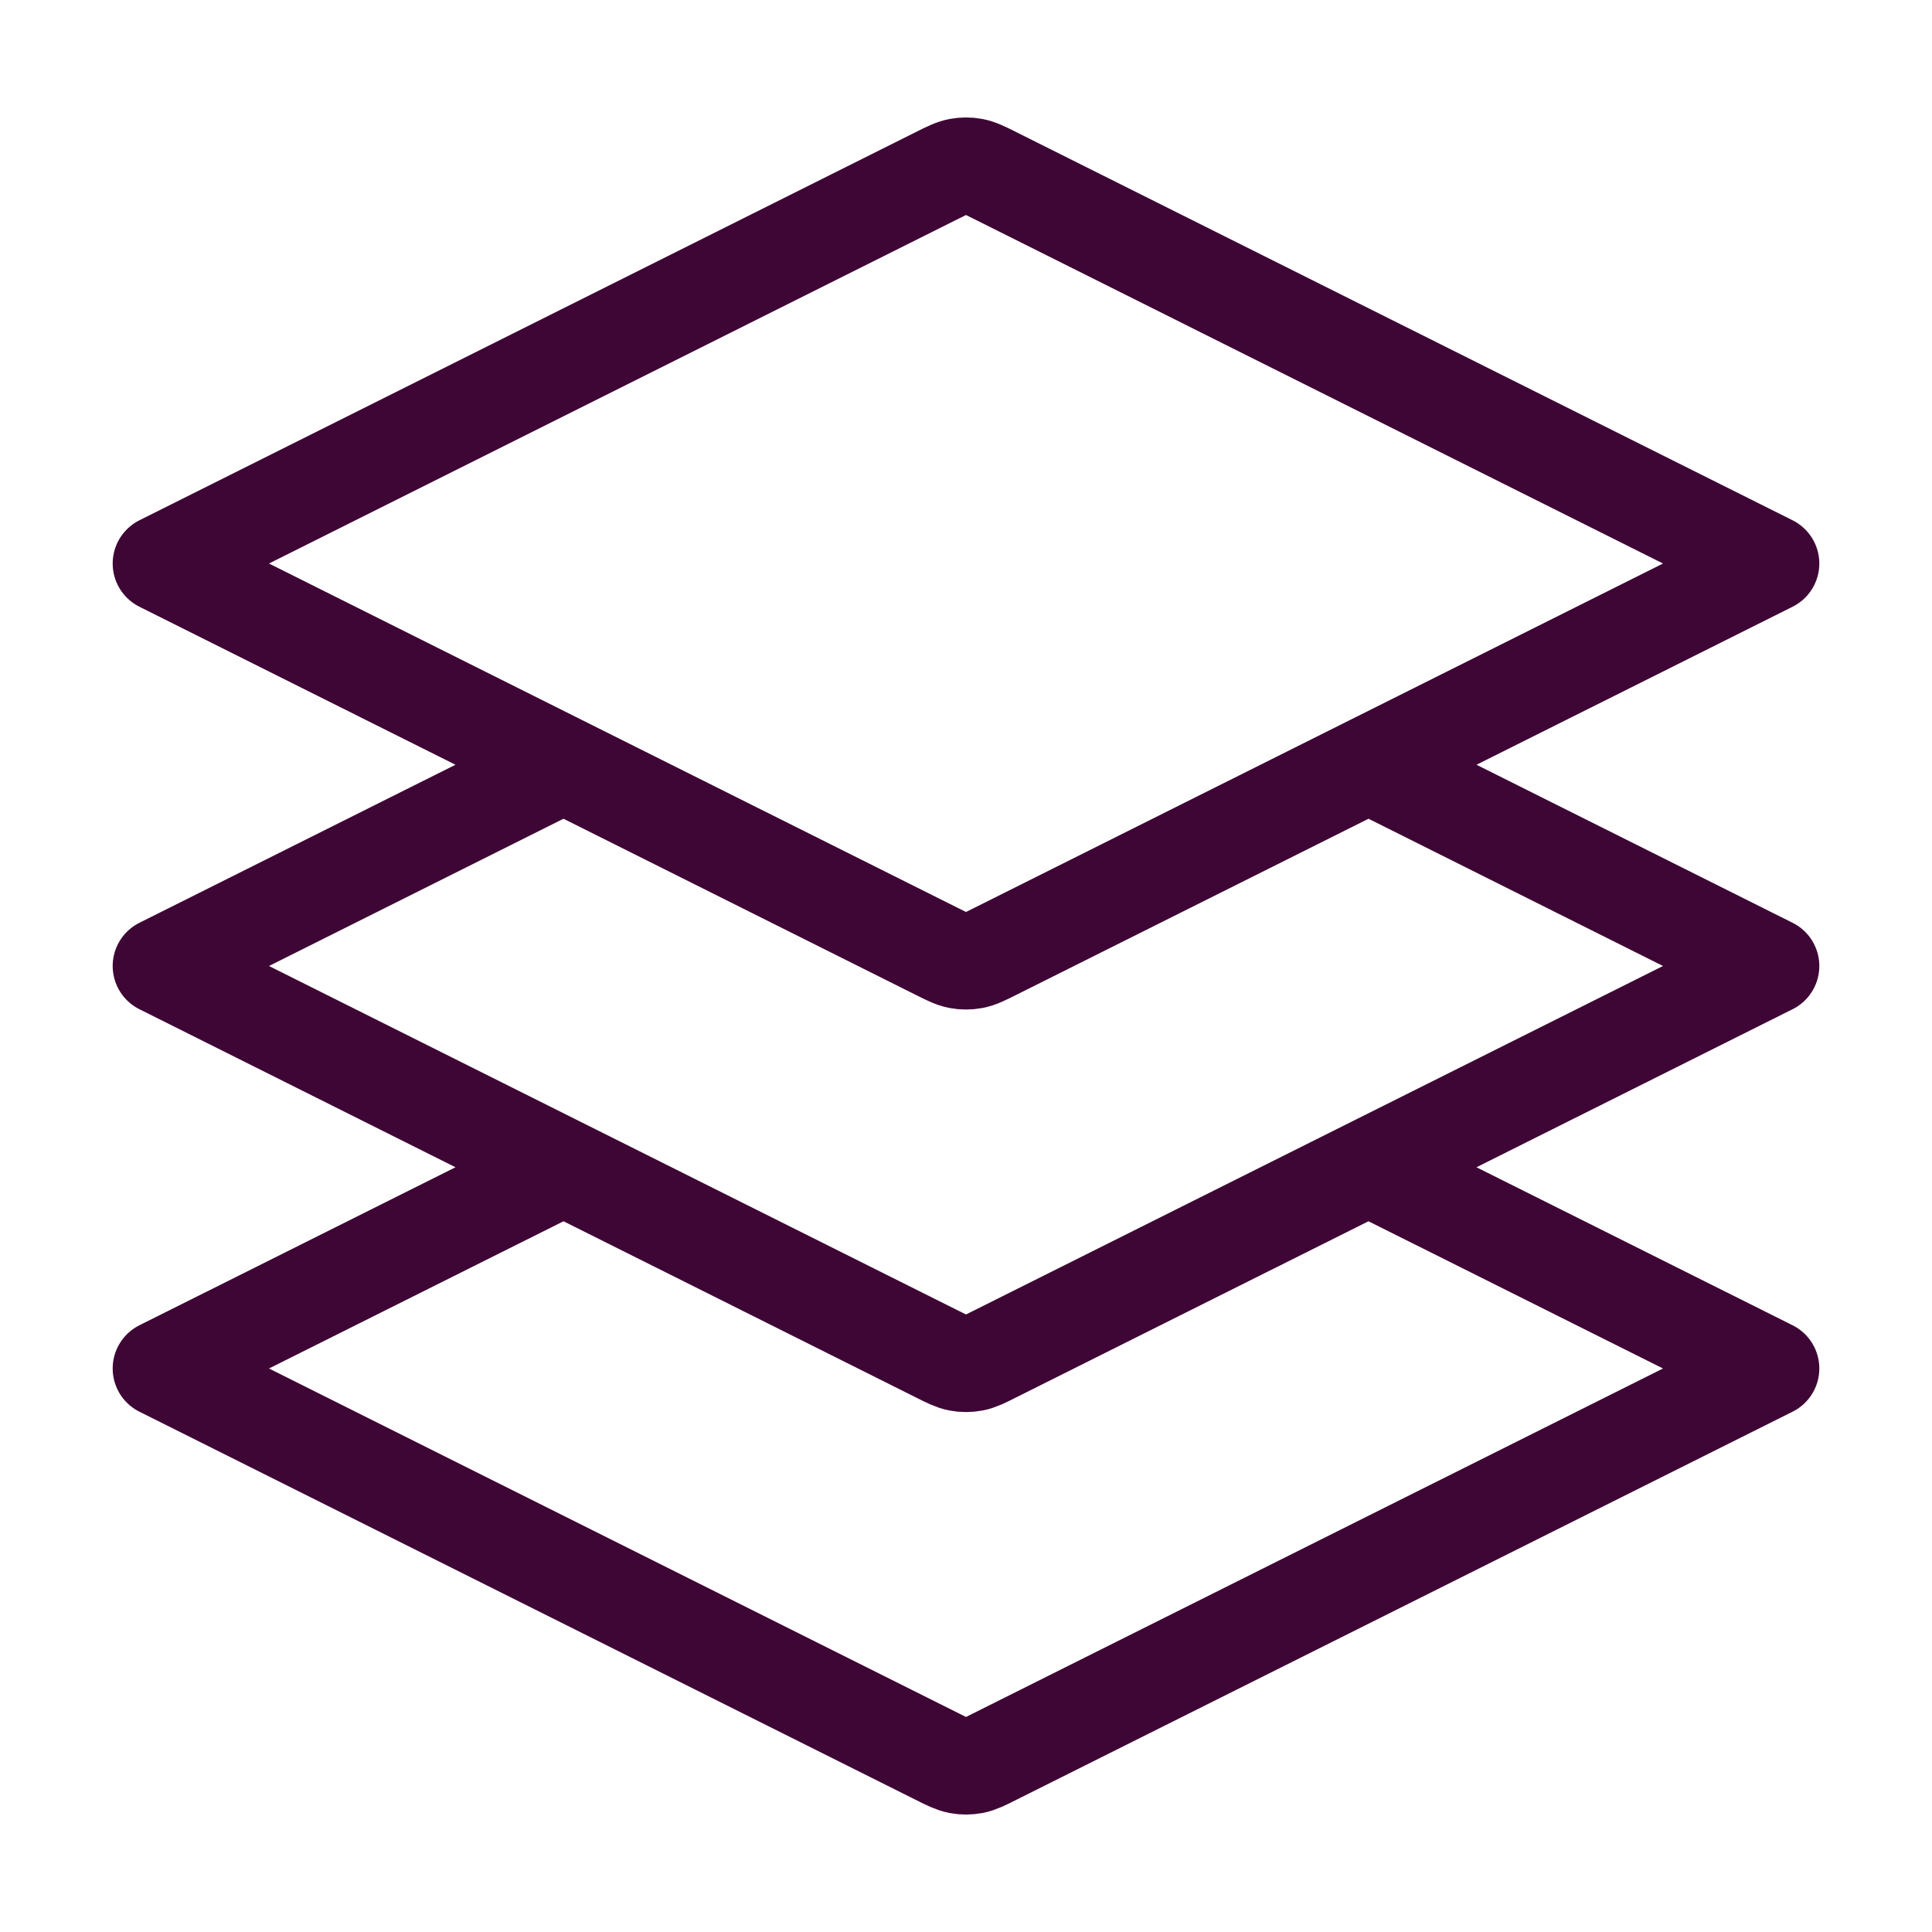 <svg width="40" height="40" viewBox="0 0 40 40" fill="none" xmlns="http://www.w3.org/2000/svg">
<path d="M11.667 15.833L3.333 20L19.404 28.035C19.622 28.145 19.732 28.199 19.846 28.221C19.948 28.24 20.052 28.24 20.154 28.221C20.268 28.199 20.378 28.145 20.596 28.035L36.667 20L28.333 15.833M11.667 24.167L3.333 28.333L19.404 36.368C19.622 36.478 19.732 36.532 19.846 36.554C19.948 36.573 20.052 36.573 20.154 36.554C20.268 36.532 20.378 36.478 20.596 36.368L36.667 28.333L28.333 24.167M3.333 11.667L19.404 3.631C19.622 3.522 19.732 3.467 19.846 3.446C19.948 3.427 20.052 3.427 20.154 3.446C20.268 3.467 20.378 3.522 20.596 3.631L36.667 11.667L20.596 19.702C20.378 19.811 20.268 19.866 20.154 19.887C20.052 19.906 19.948 19.906 19.846 19.887C19.732 19.866 19.622 19.811 19.404 19.702L3.333 11.667Z" stroke="#3E0635" stroke-width="2" stroke-linecap="round" stroke-linejoin="round"/>
</svg>
